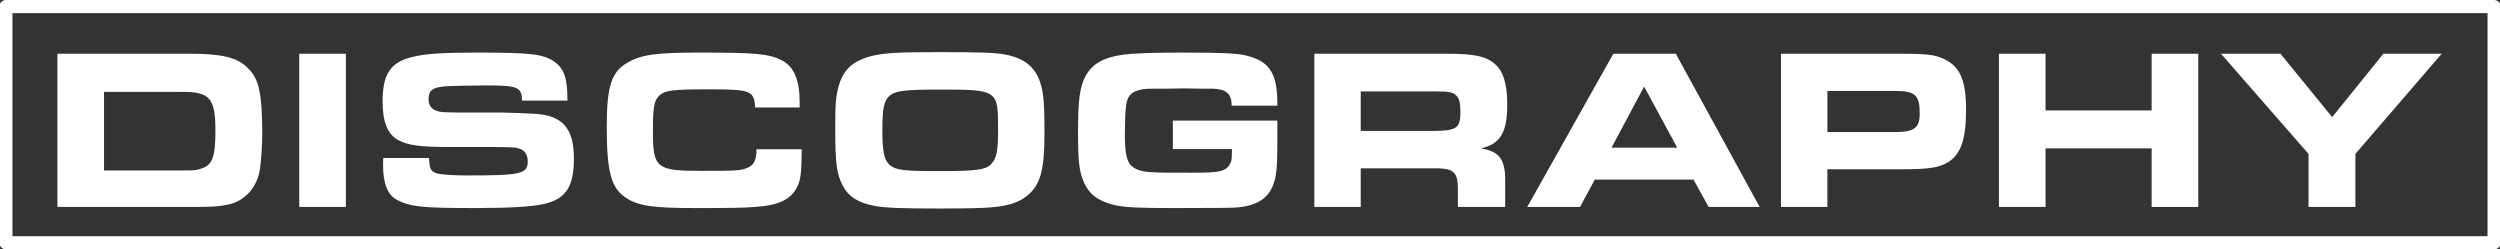 <?xml version="1.0" encoding="utf-8"?>
<!-- Generator: Adobe Illustrator 25.4.1, SVG Export Plug-In . SVG Version: 6.00 Build 0)  -->
<svg version="1.1" id="レイヤー_1" xmlns="http://www.w3.org/2000/svg" xmlns:xlink="http://www.w3.org/1999/xlink" x="0px"
	 y="0px" viewBox="0 0 762 76" style="enable-background:new 0 0 762 76;" xml:space="preserve">
<rect x="0" y="0" width="762" height="76" fill="#333333" stroke="none"/>
<style type="text/css">
	.st0{fill:#FFFFFF;}
</style>
<g>
	<g>
		<g>
			<g>
				<path class="st0" d="M17.5,16.38h40.32c9.87,0,14.49,1.12,17.71,4.34c2.59,2.52,3.64,5.46,4.13,11.41
					c0.14,2.17,0.28,5.39,0.28,7.63c0,4.2-0.28,9.03-0.7,11.69c-0.77,5.6-4.69,9.94-9.8,10.92c-2.66,0.56-4.76,0.7-9.73,0.7H17.5
					V16.38z M55.51,51.95c3.85,0,4.13,0,5.81-0.56c3.43-1.05,4.34-3.5,4.34-11.55c0-9.8-1.68-11.83-9.87-11.83H31.71v23.94H55.51z"
					/>
				<path class="st0" d="M91.21,16.38h14.21v46.7H91.21V16.38z"/>
				<path class="st0" d="M130.76,48.16c0.14,3.22,0.49,3.99,2.17,4.62c1.05,0.42,5.04,0.7,9.52,0.7c16.45,0,18.41-0.49,18.41-4.34
					c0-1.89-0.91-3.29-2.38-3.78c-1.54-0.49-1.54-0.49-8.89-0.56h-12.88c-8.61,0-12.18-0.49-15.19-2.03
					c-3.36-1.75-4.9-5.46-4.9-11.83c0-8.4,2.38-11.97,9.1-13.58c3.78-0.98,9.24-1.33,19.46-1.33c16.38,0,20.16,0.42,23.52,2.59
					c3.22,2.17,4.27,5.04,4.27,12.04h-13.86c0-4.06-1.4-4.62-10.57-4.62c-4.55,0-10.64,0.14-12.88,0.28
					c-3.78,0.28-5.04,1.26-5.04,3.92c0,1.96,0.98,3.22,3.01,3.71c0.84,0.21,1.12,0.28,5.74,0.35h13.23c1.26,0,7.56,0.21,9.94,0.35
					c8.89,0.42,12.39,4.34,12.39,13.72c0,8.61-2.52,12.39-9.38,13.86c-3.5,0.77-10.43,1.19-20.58,1.19
					c-16.17,0-19.74-0.35-23.87-2.45c-2.87-1.4-4.34-4.97-4.34-10.5c0-0.42,0-1.33,0.07-2.31H130.76z"/>
				<path class="st0" d="M244.37,45.5c-0.07,6.79-0.28,9.1-1.26,11.2c-1.82,3.99-5.6,5.88-12.88,6.37
					c-2.87,0.28-8.47,0.35-17.78,0.35c-13.44,0-17.78-0.63-21.56-3.08c-4.62-2.94-5.95-7.84-5.95-21.7c0-12.32,1.4-16.73,6.3-19.53
					c4.2-2.45,8.68-3.08,21.77-3.08c17.43,0,21.21,0.35,25.2,2.31c3.78,1.89,5.53,6.02,5.53,12.88v1.54h-13.58
					c-0.28-5.11-1.33-5.53-13.65-5.53c-11.62,0-13.72,0.28-15.47,1.82c-1.68,1.54-2.03,3.43-2.03,10.99
					c0,11.2,1.05,12.04,14.7,12.04c10.57,0,12.11-0.07,14.07-0.91c2.03-0.84,2.8-2.31,2.8-5.67H244.37z"/>
				<path class="st0" d="M306.25,16.59c7.21,1.33,10.71,5.04,11.69,12.53c0.28,1.89,0.42,5.67,0.42,11.34
					c0,11.27-1.19,15.82-5.18,19.11c-2.8,2.38-6.72,3.5-13.51,3.78c-2.52,0.14-8.75,0.21-13.3,0.21c-11.13,0-16.8-0.21-19.6-0.77
					c-5.18-0.91-8.19-2.87-9.94-6.3c-1.82-3.43-2.24-6.86-2.24-17.08c0-7.84,0.14-9.8,0.98-12.95c1.33-4.97,4.06-7.63,9.31-9.17
					c3.92-1.12,8.19-1.4,20.51-1.4C298.83,15.89,302.96,16.03,306.25,16.59z M271.39,28.98c-1.89,1.47-2.45,3.78-2.45,10.5
					c0,6.86,0.56,9.38,2.31,10.85c1.89,1.54,4.2,1.82,14.91,1.82c12.25,0,14.77-0.42,16.38-2.66c1.33-1.68,1.68-4.06,1.68-10.29
					c0-11.76-0.21-11.9-17.71-11.9C276.08,27.3,273.21,27.65,271.39,28.98z"/>
				<path class="st0" d="M375.41,32.2c0-3.64-1.61-5.04-5.88-5.18h-3.57l-5.04-0.07l-5.18,0.07c-6.79,0-6.79,0-8.47,0.42
					c-2.59,0.63-3.71,1.96-4.06,4.9c-0.21,1.26-0.35,5.53-0.35,8.54c0,6.3,0.63,8.82,2.59,10.15c1.61,1.05,3.57,1.47,7.28,1.54
					c1.54,0.07,1.54,0.07,10.29,0.07c9.31,0.07,11.06-0.42,12.25-3.5c0.14-0.56,0.21-1.19,0.21-2.59v-0.49v-0.63h-17.99v-8.68h31.85
					v6.44c0,7.7-0.28,10.43-1.19,12.95c-1.61,4.34-4.9,6.44-10.78,7.07c-1.47,0.14-5.74,0.21-19.53,0.21
					c-10.71,0-14.84-0.21-17.78-0.84c-5.11-1.12-8.12-3.29-9.73-7.14c-1.4-3.15-1.75-6.44-1.75-15.12c0-10.01,0.56-14,2.38-17.29
					c2.1-3.64,5.39-5.53,11.41-6.37c3.22-0.42,8.89-0.63,17.78-0.63c12.74,0,16.8,0.21,19.74,0.91c7.21,1.82,9.52,5.46,9.45,15.26
					H375.41z"/>
				<path class="st0" d="M400.61,16.38h40.25c8.26,0,11.9,0.7,14.56,2.94c2.73,2.17,3.99,6.16,3.99,12.46
					c0,8.68-2.1,12.11-8.05,13.44c5.81,0.98,7.56,3.43,7.42,10.5v7.35h-14.42v-5.81c-0.07-5.04-1.47-6.09-7.84-5.95h-21.77v11.76
					h-14.14V16.38z M436.94,39.9c6.86,0,8.19-0.84,8.19-5.46c0-3.01-0.28-4.27-1.19-5.25c-1.05-1.12-2.24-1.33-6.51-1.33h-22.68
					V39.9H436.94z"/>
				<path class="st0" d="M491.75,16.38h19.04l25.55,46.7H520.8l-4.62-8.33h-30.1l-4.48,8.33h-16.1L491.75,16.38z M511.21,45.01
					l-10.08-18.62l-9.94,18.62H511.21z"/>
				<path class="st0" d="M542.84,16.38h35.7c9.03,0,11.34,0.28,14.28,1.75c4.69,2.31,6.44,6.58,6.44,15.4
					c0,8.89-1.61,13.51-5.46,15.89c-2.73,1.68-5.88,2.17-14,2.17h-22.82v11.48h-14.14V16.38z M577.64,40.25
					c5.81,0,7.49-1.26,7.49-5.67c0-5.6-1.4-6.86-7.49-6.86h-20.65v12.53H577.64z"/>
				<path class="st0" d="M609.27,16.38h14.21v17.29h32.34V16.38h14.21v46.7h-14.21V45.22h-32.34v17.85h-14.21V16.38z"/>
				<path class="st0" d="M703.63,46.9l-26.67-30.52h18.13l15.75,19.32l15.61-19.32h17.78L717.92,46.9v16.17h-14.28V46.9z"/>
			</g>
		</g>
		<path class="st0" d="M760.2,76H1.8c-1.11,0-2-0.89-2-2V2c0-1.11,0.89-2,2-2H760.2c1.11,0,2,0.89,2,2v72
			C762.2,75.11,761.3,76,760.2,76z M3.8,72H758.2V4H3.8V72z"/>
	</g>
</g>
</svg>
